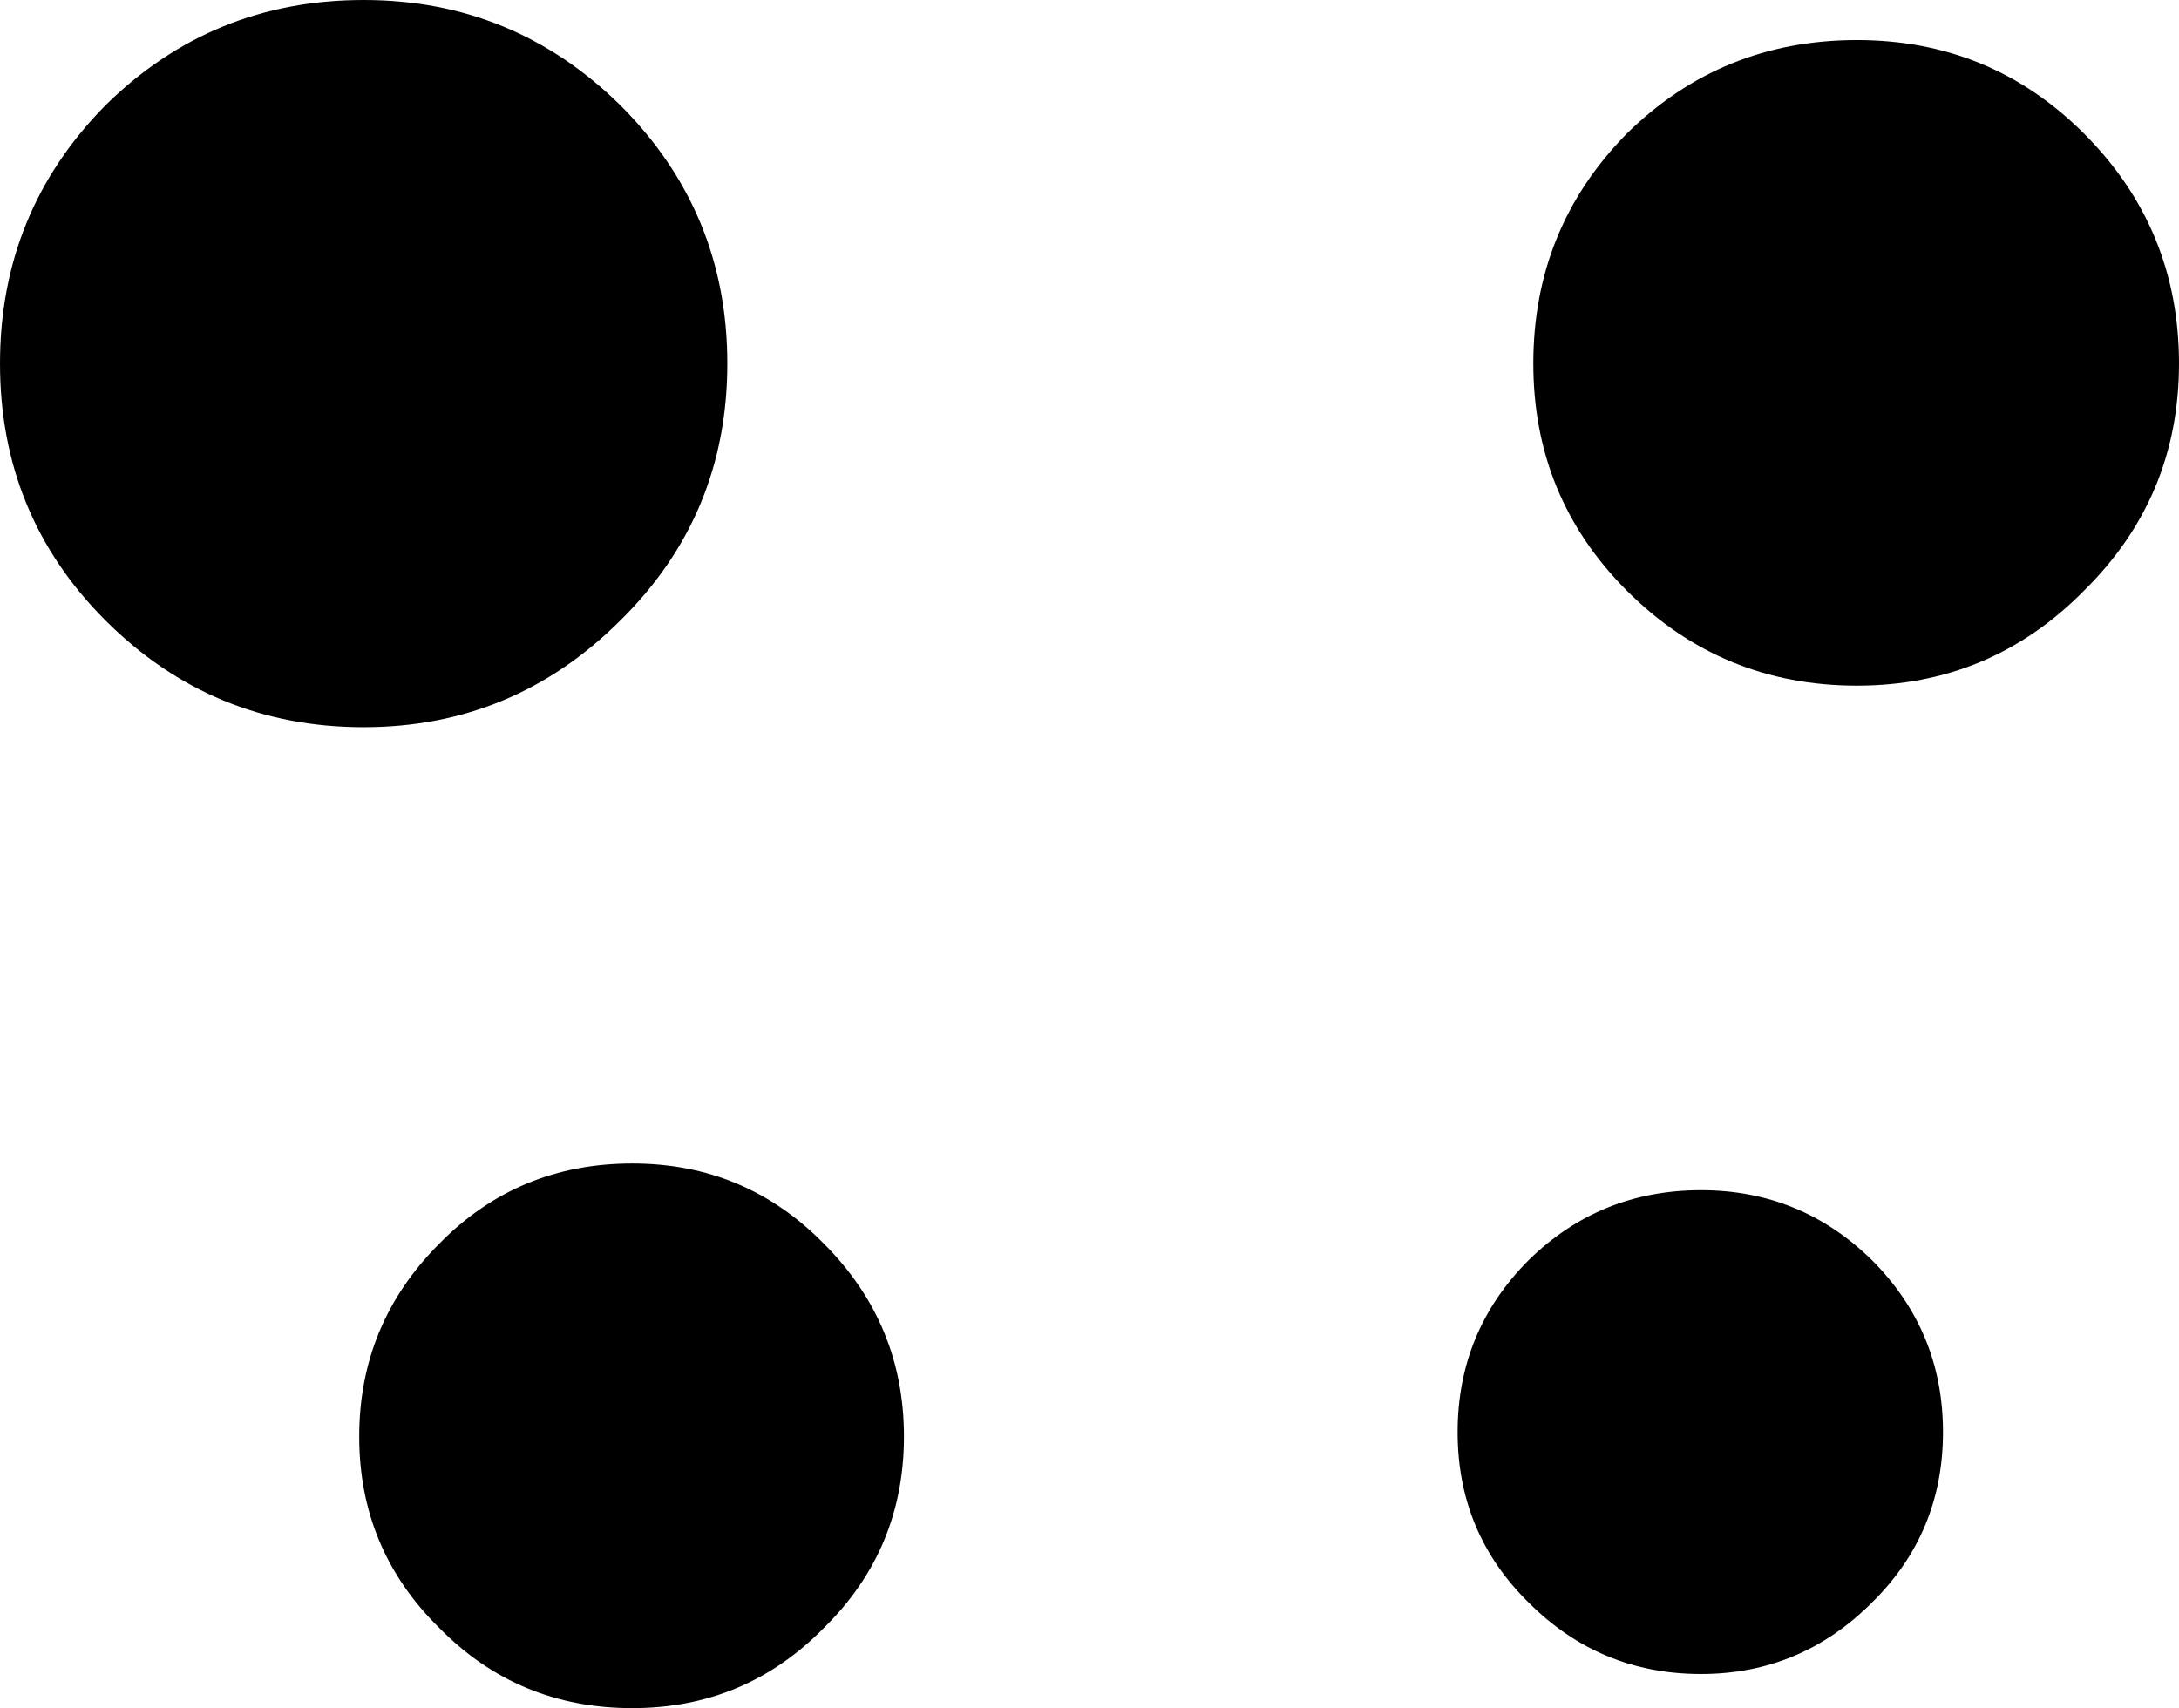 <?xml version="1.0" encoding="UTF-8" standalone="no"?>
<svg xmlns:xlink="http://www.w3.org/1999/xlink" height="57.55px" width="73.4px" xmlns="http://www.w3.org/2000/svg">
  <g transform="matrix(1.0, 0.0, 0.0, 1.0, -191.55, -156.05)">
    <path d="M191.55 168.3 Q191.55 163.2 195.1 159.6 198.7 156.05 203.8 156.05 208.85 156.05 212.45 159.6 216.05 163.2 216.05 168.3 216.05 173.4 212.45 176.95 208.85 180.55 203.8 180.55 198.7 180.55 195.1 176.95 191.55 173.4 191.55 168.3 M212.85 195.25 Q216.65 195.25 219.3 197.95 222.0 200.65 222.0 204.45 222.0 208.25 219.3 210.9 216.65 213.6 212.85 213.6 209.0 213.6 206.35 210.9 203.65 208.25 203.65 204.45 203.65 200.65 206.35 197.95 209.0 195.25 212.85 195.25 M246.35 160.55 Q249.55 157.4 254.1 157.4 258.6 157.4 261.75 160.55 264.95 163.75 264.95 168.3 264.95 172.8 261.75 175.95 258.6 179.15 254.1 179.15 249.55 179.15 246.35 175.95 243.2 172.8 243.2 168.3 243.2 163.75 246.35 160.55 M243.05 210.05 Q240.65 207.7 240.65 204.3 240.65 200.9 243.05 198.5 245.45 196.15 248.85 196.15 252.2 196.15 254.6 198.5 257.0 200.9 257.0 204.3 257.0 207.7 254.6 210.05 252.2 212.45 248.85 212.45 245.45 212.45 243.05 210.05" fill="#000000" fill-rule="evenodd" stroke="none"/>
  </g>
</svg>
